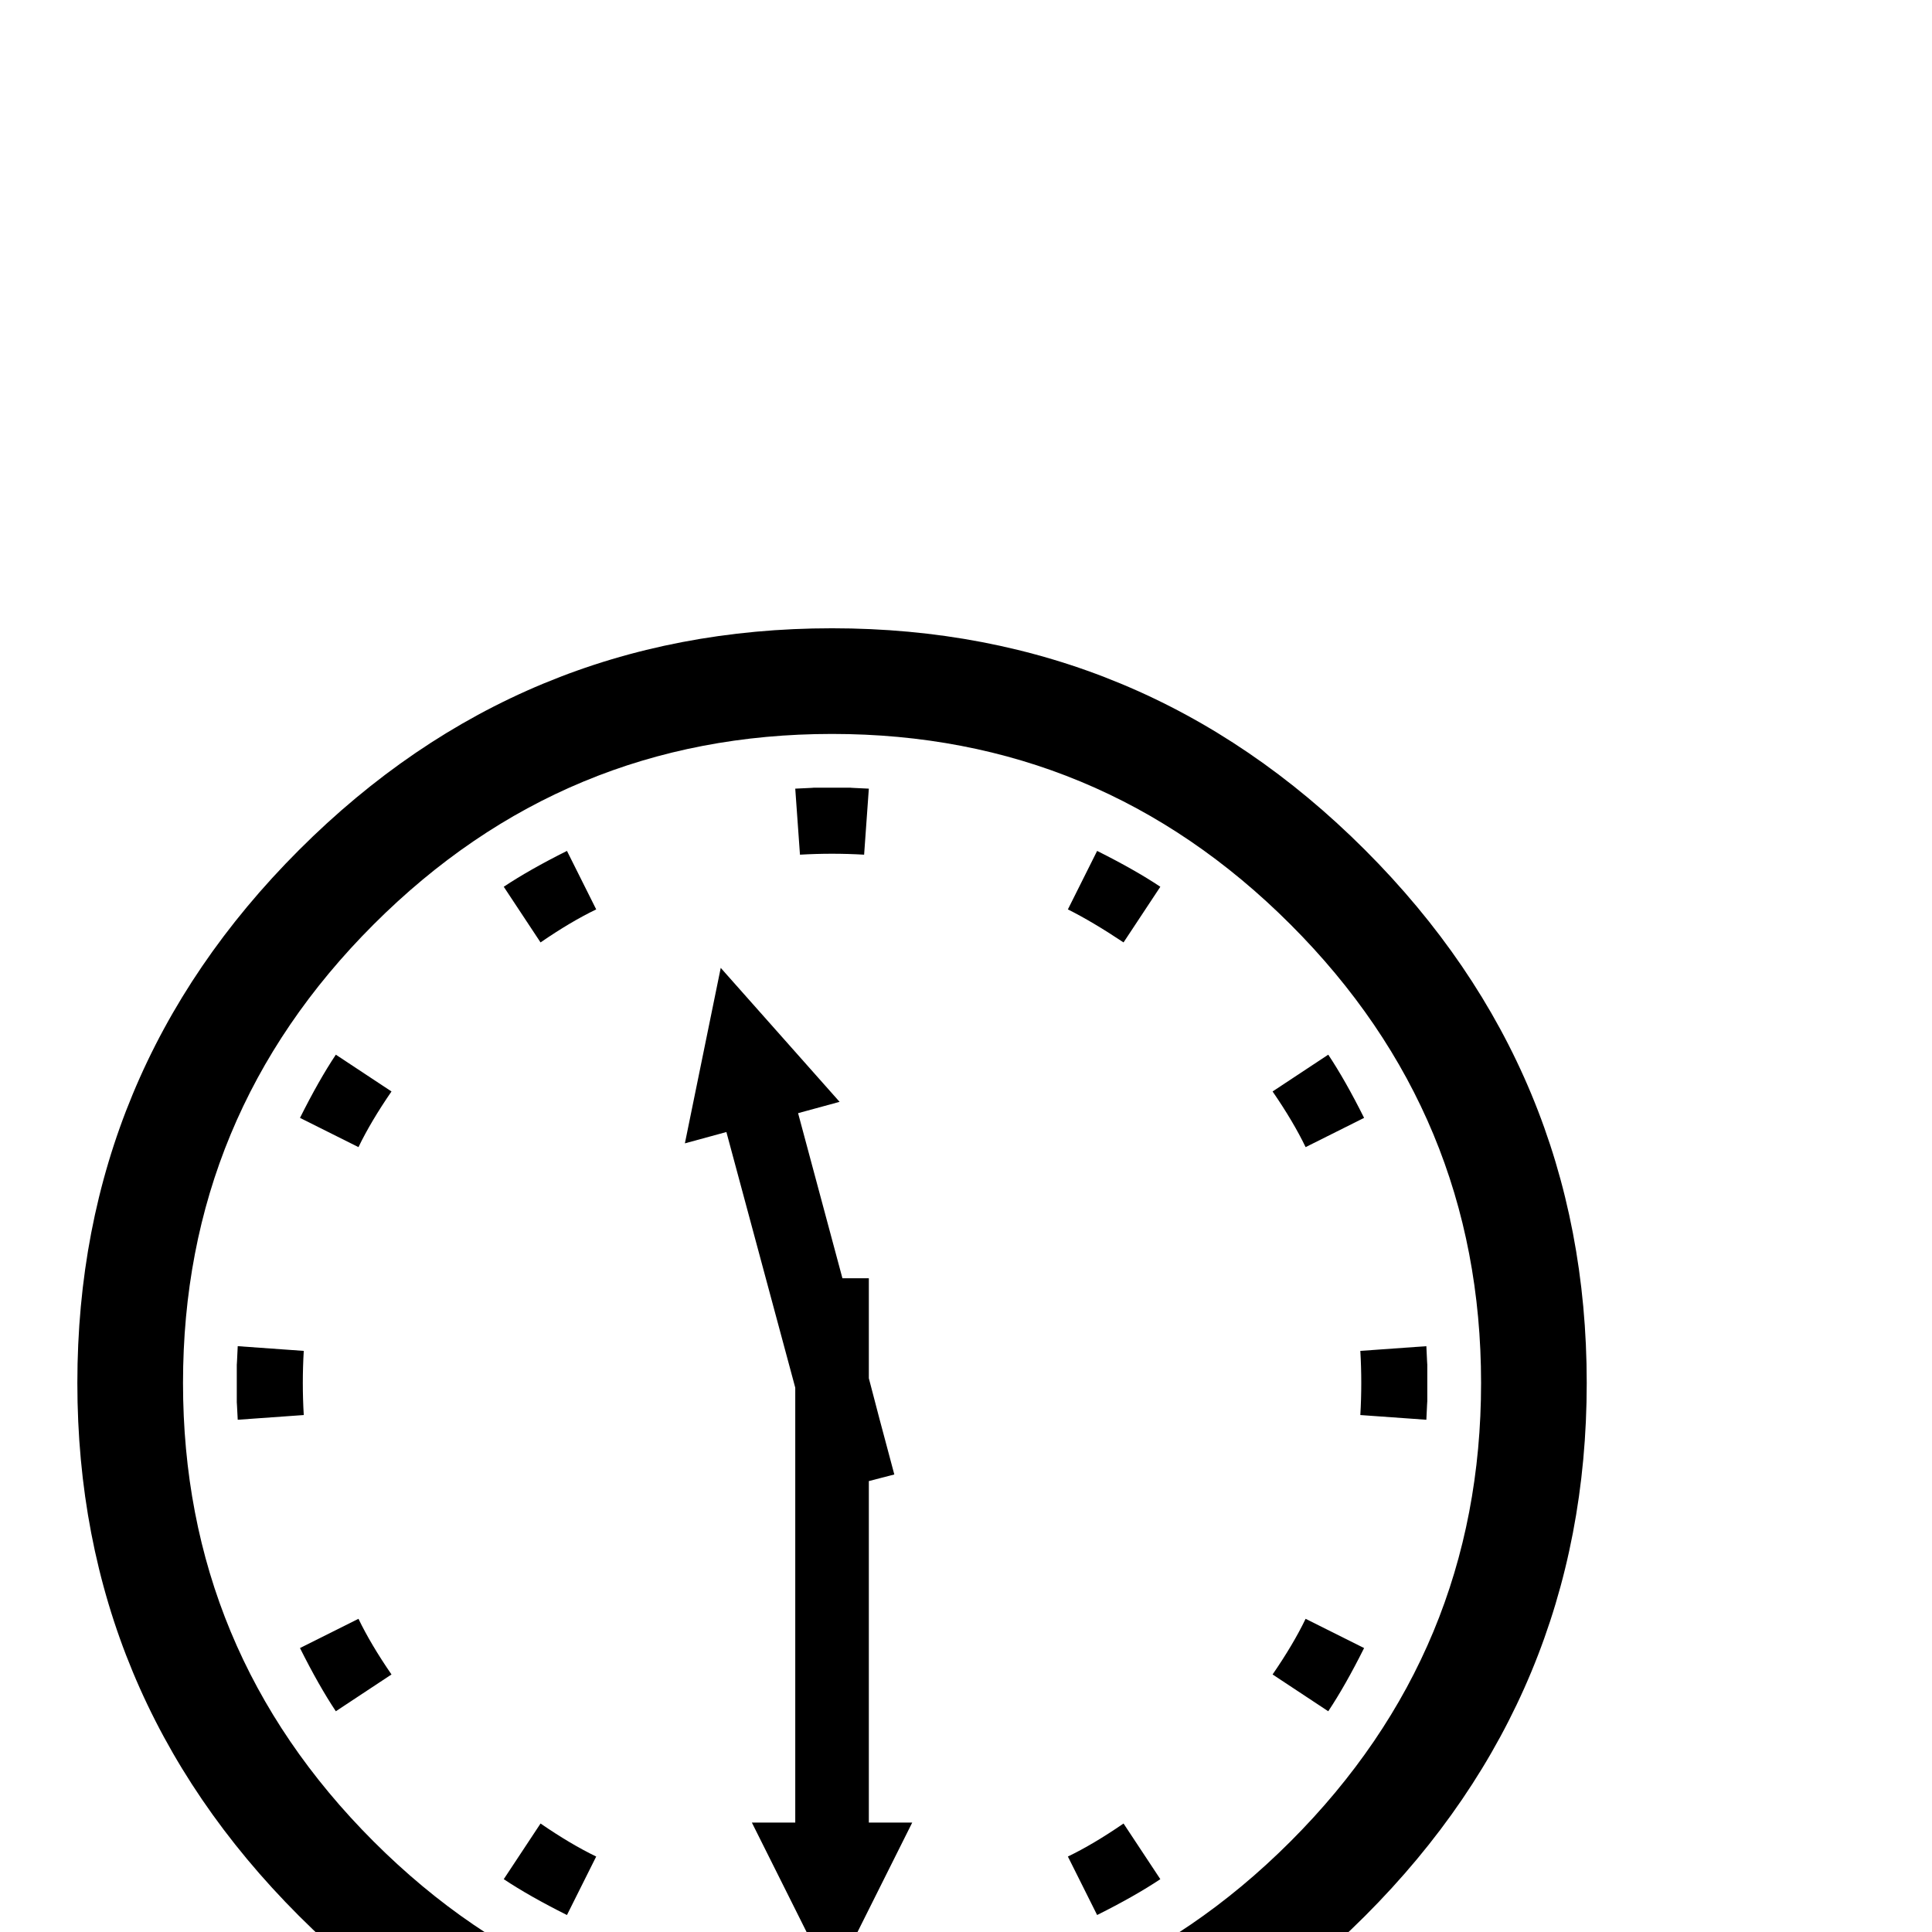 <?xml version="1.0" standalone="no"?>
<!DOCTYPE svg PUBLIC "-//W3C//DTD SVG 1.1//EN" "http://www.w3.org/Graphics/SVG/1.1/DTD/svg11.dtd" >
<svg viewBox="0 -442 2048 2048">
  <g transform="matrix(1 0 0 -1 0 1606)">
   <path fill="currentColor"
d="M1682 582q0 -330 -235 -565t-565 -235t-565 235t-235 565t235 565t565 235t565 -235t235 -565zM1570 582q0 284 -202 486t-486 202t-486 -202t-202 -486t202 -486t486 -202t486 202t202 486zM1230 1108l-39 -59q-33 22 -59 35l31 62q40 -20 67 -38zM1446 863l-62 -31
q-13 27 -35 59l59 39q18 -27 38 -67zM921 1212l-5 -70q-34 2 -68 0l-5 70q22 1 19 1h40q-3 0 19 -1zM1513 562q0 3 -1 -19l-70 5q2 34 0 68l70 5q1 -22 1 -19v-40zM632 1084q-27 -13 -59 -35l-39 59q27 18 67 38zM1446 301q-20 -40 -38 -67l-59 39q22 32 35 59zM967 116
l-85 -170l-85 170h46v461q-34 126 -73 271l-44 -12l38 186l126 -142l-44 -12l47 -175h28v-106q9 -35 27 -102l-27 -7v-362h46zM415 891q-22 -32 -35 -59l-62 31q20 40 38 67zM1230 56q-27 -18 -67 -38l-31 62q27 13 59 35zM322 548l-70 -5q-1 20 -1 18v41q0 -3 1 19l70 -5
q-2 -34 0 -68zM415 273l-59 -39q-18 27 -38 67l62 31q13 -27 35 -59zM632 80l-31 -62q-40 20 -67 38l39 59q32 -22 59 -35z" />
  </g>

</svg>
